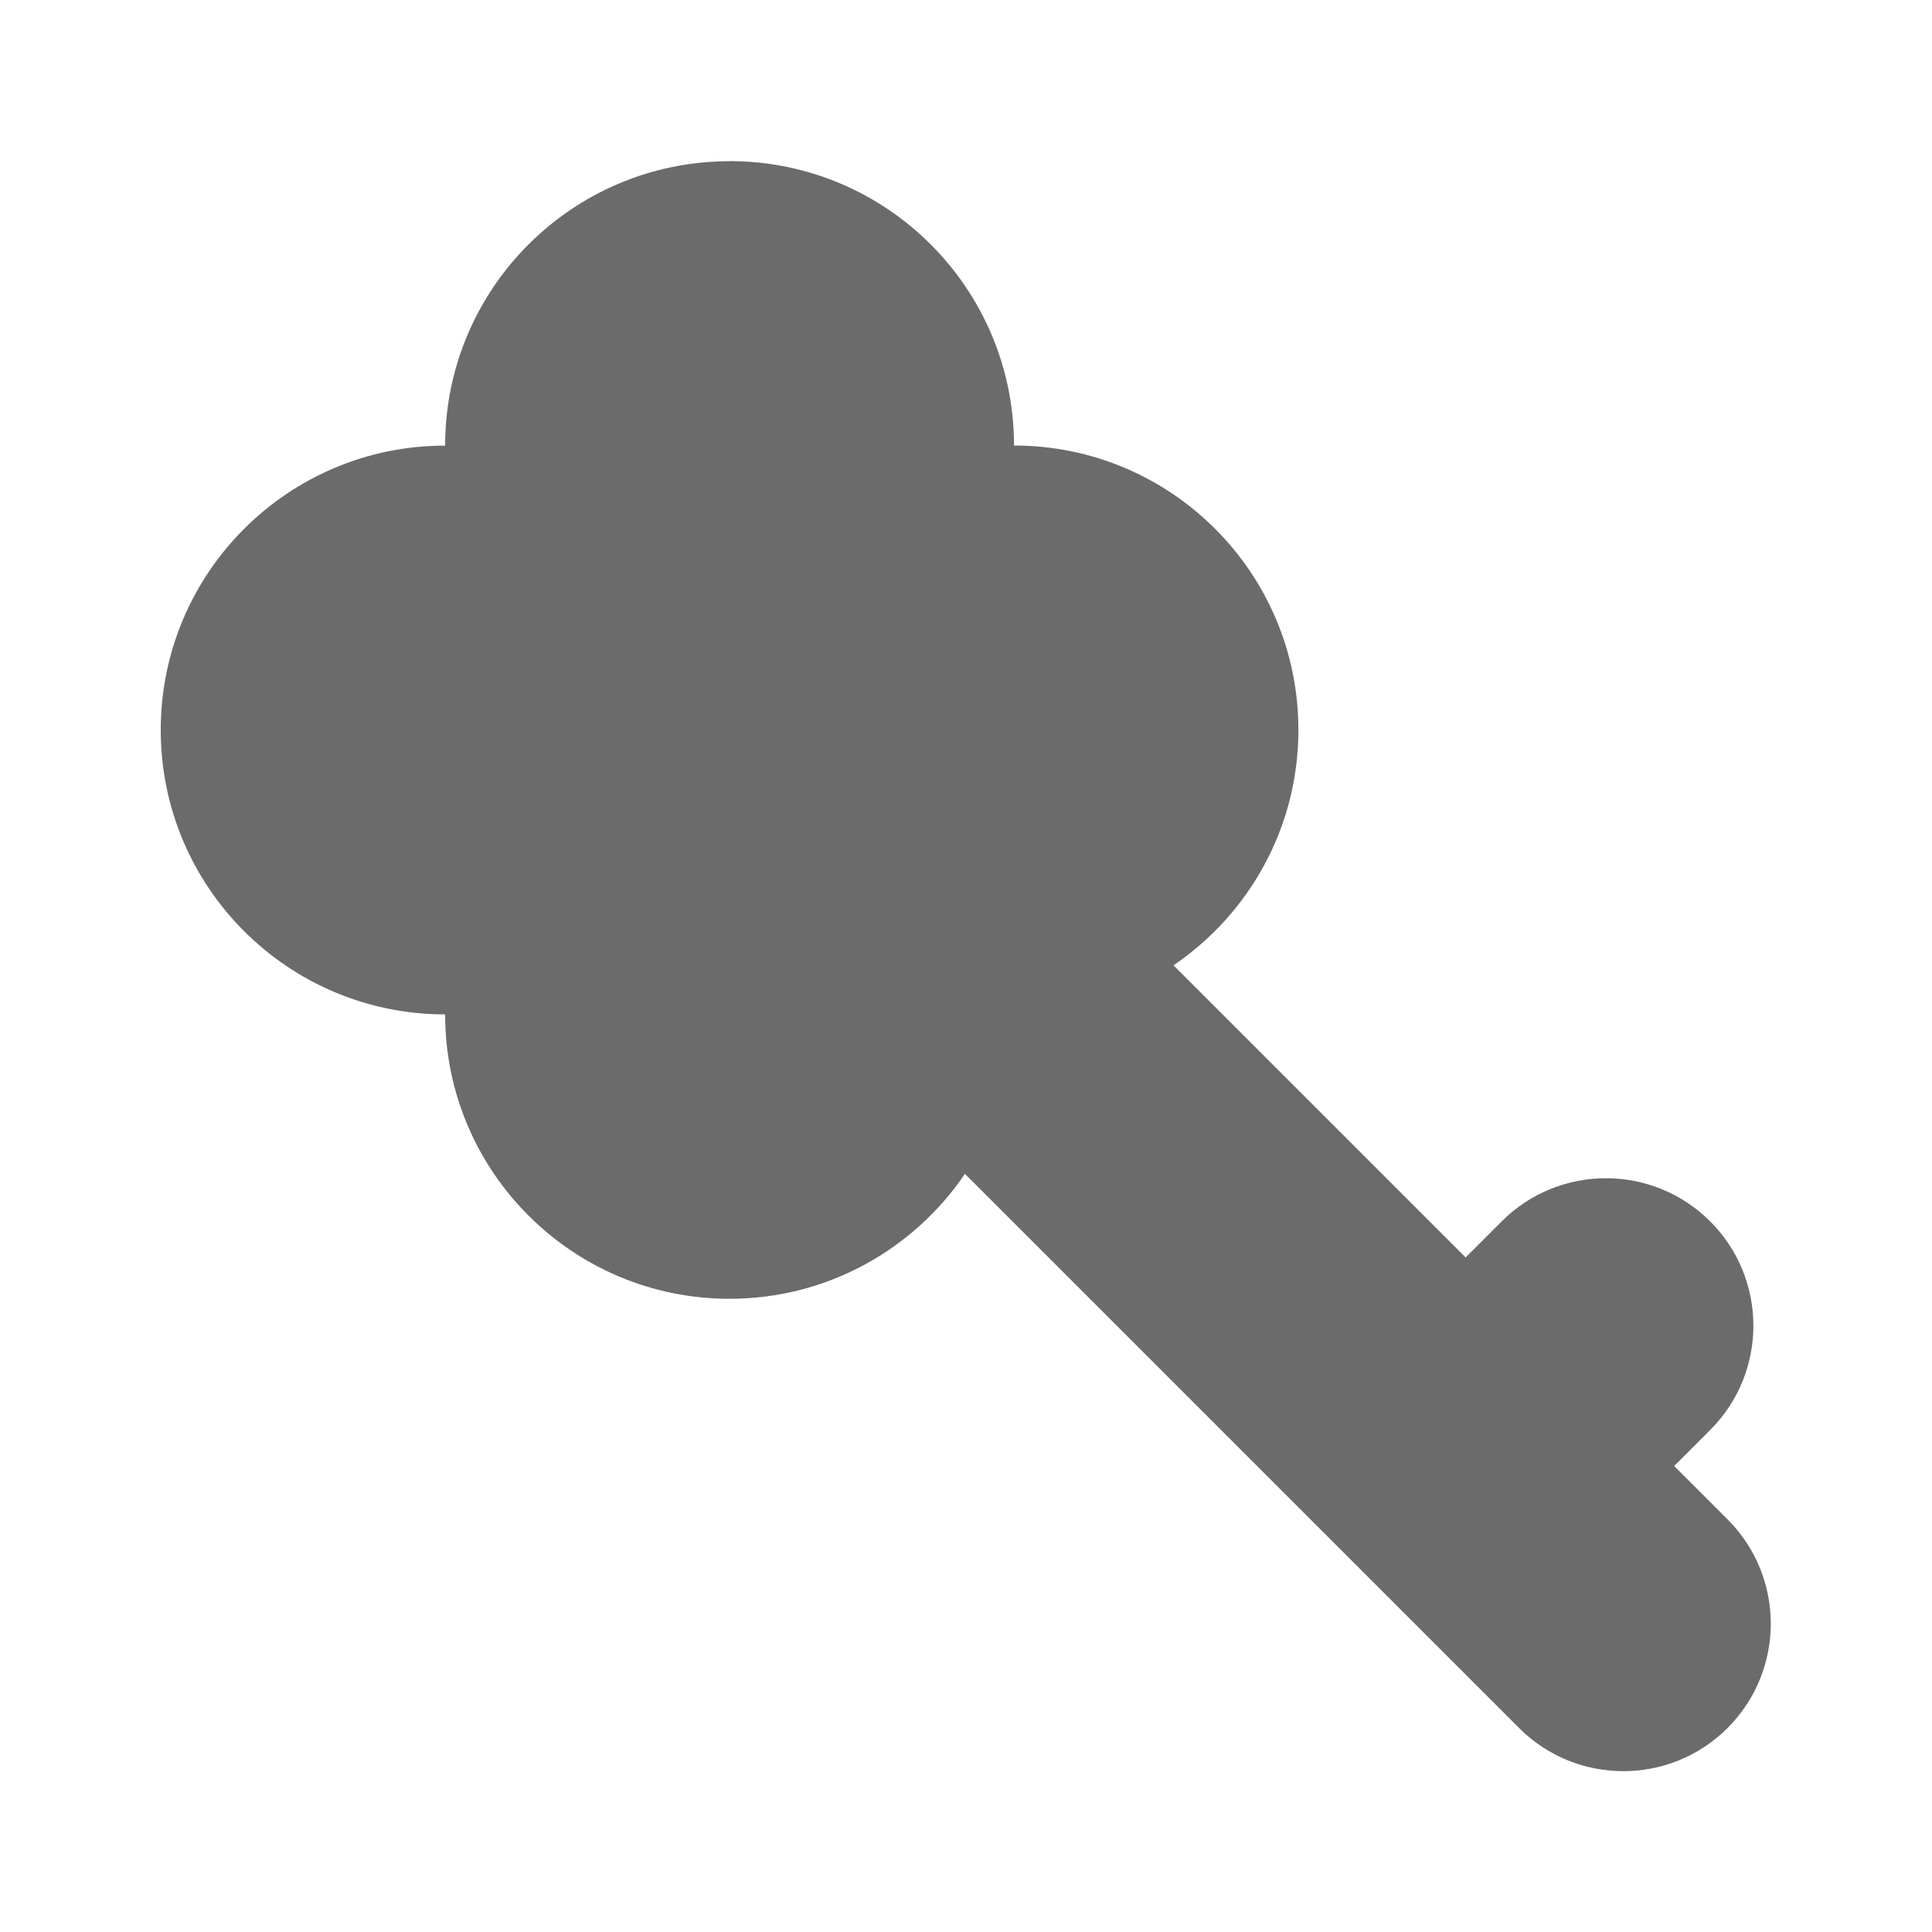 <svg width="20" height="20" viewBox="0 0 20 20" fill="none" xmlns="http://www.w3.org/2000/svg">
<g id="Key / undefined">
<path id="Vector" d="M7.552 1.669C5.926 1.669 4.608 2.987 4.608 4.613C2.982 4.613 1.664 5.931 1.664 7.557C1.664 9.183 2.982 10.501 4.608 10.501C4.608 12.127 5.926 13.445 7.552 13.445C8.565 13.445 9.459 12.932 9.989 12.152L15.725 17.888C16.321 18.484 17.288 18.484 17.884 17.888C18.48 17.291 18.48 16.325 17.884 15.729L17.331 15.176L17.704 14.803C18.3 14.207 18.3 13.24 17.704 12.644C17.108 12.048 16.141 12.048 15.545 12.644L15.172 13.017L12.148 9.993C12.928 9.463 13.441 8.57 13.441 7.556C13.441 5.93 12.123 4.612 10.497 4.612C10.497 2.986 9.179 1.668 7.553 1.668L7.552 1.669Z" fill="#6B6B6B"/>
</g>
</svg>
